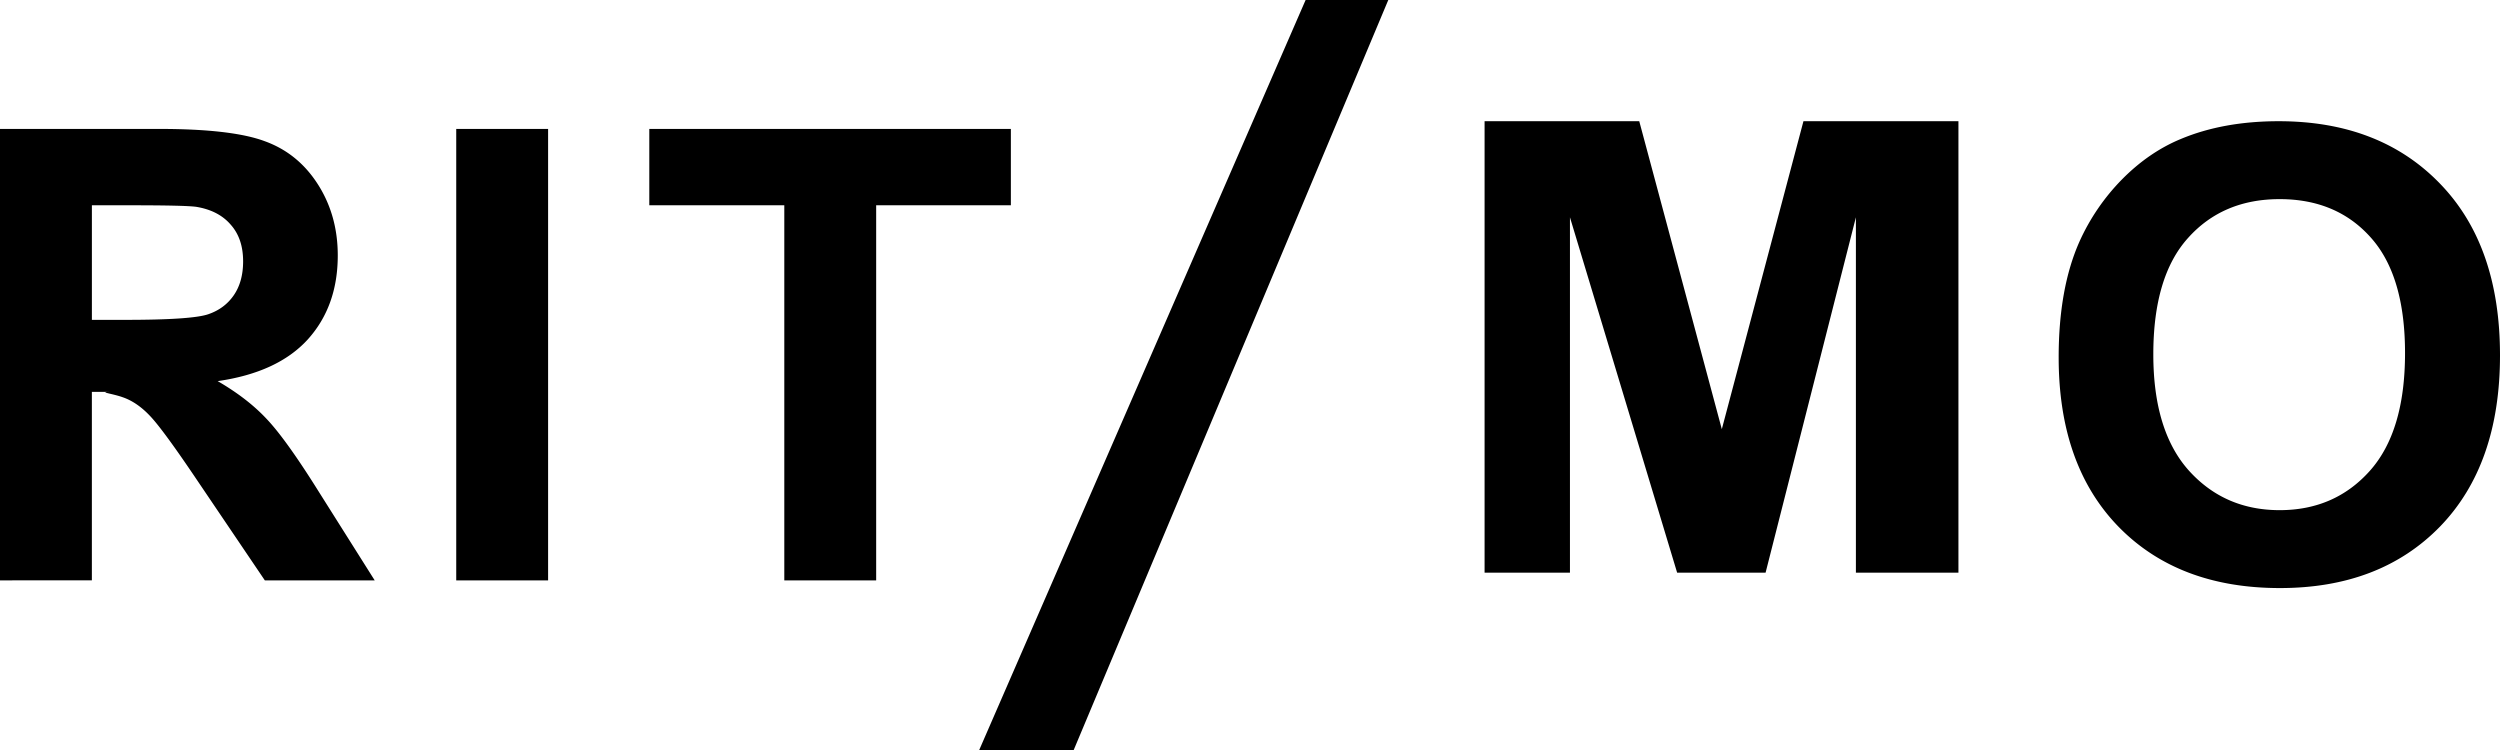 <svg width="150" height="45" fill="none" xmlns="http://www.w3.org/2000/svg"><g clip-path="url(#a)" fill="currentColor"><path d="M0 34.822V7.735h9.54c2.917 0 5.034.246 6.35.739 1.328.48 2.39 1.343 3.184 2.587.795 1.244 1.192 2.667 1.192 4.268 0 2.032-.602 3.714-1.806 5.044-1.204 1.318-3.004 2.15-5.4 2.494 1.191.69 2.172 1.448 2.942 2.273.782.825 1.831 2.291 3.147 4.398l3.333 5.284H15.89l-3.985-5.894C10.49 26.822 9.521 25.498 9 24.955c-.521-.554-1.074-.93-1.657-1.127-.584-.21-1.509-.314-.714-.314H5.512v11.308H0zm5.512-15.631H7.53c2.644 0 4.295-.111 4.953-.333.658-.222 1.173-.604 1.546-1.146.372-.541.558-1.219.558-2.032 0-.912-.248-1.644-.744-2.199-.485-.566-1.174-.924-2.067-1.071-.447-.062-1.788-.093-4.023-.093h-2.24v6.874zM27.374 34.822V7.735h5.512v27.087h-5.512zM47.058 34.822V12.317h-8.1V7.735h21.694v4.582H52.57v22.505h-5.512zM58.753 45 78.337 0h4.96L64.422 45h-5.67zM89.075 34.36V7.273h9.28l4.954 18.477 4.898-18.477h9.299V34.36h-6.152V13.038l-5.419 21.322h-5.307l-6.431-21.322V34.36h-5.122zM123.52 21.445c0-2.76.415-5.075 1.247-6.947a12.834 12.834 0 0 1 2.533-3.714c1.08-1.097 2.259-1.91 3.538-2.44 1.701-.714 3.662-1.071 5.885-1.071 4.022 0 7.237 1.238 9.646 3.714C148.79 13.463 150 16.906 150 21.316c0 4.372-1.198 7.797-3.594 10.273-2.396 2.463-5.599 3.695-9.609 3.695-4.06 0-7.287-1.226-9.683-3.677-2.396-2.463-3.594-5.85-3.594-10.162zm5.679-.185c0 3.067.714 5.395 2.142 6.984 1.427 1.577 3.24 2.365 5.437 2.365 2.198 0 3.998-.782 5.401-2.346 1.415-1.577 2.123-3.936 2.123-7.077 0-3.104-.689-5.42-2.067-6.947-1.366-1.528-3.185-2.291-5.457-2.291-2.271 0-4.103.776-5.493 2.328-1.391 1.54-2.086 3.868-2.086 6.984z"/></g><defs><clipPath id="a"><path fill="#fff" d="M0 0h150v45H0z"/></clipPath></defs></svg>
